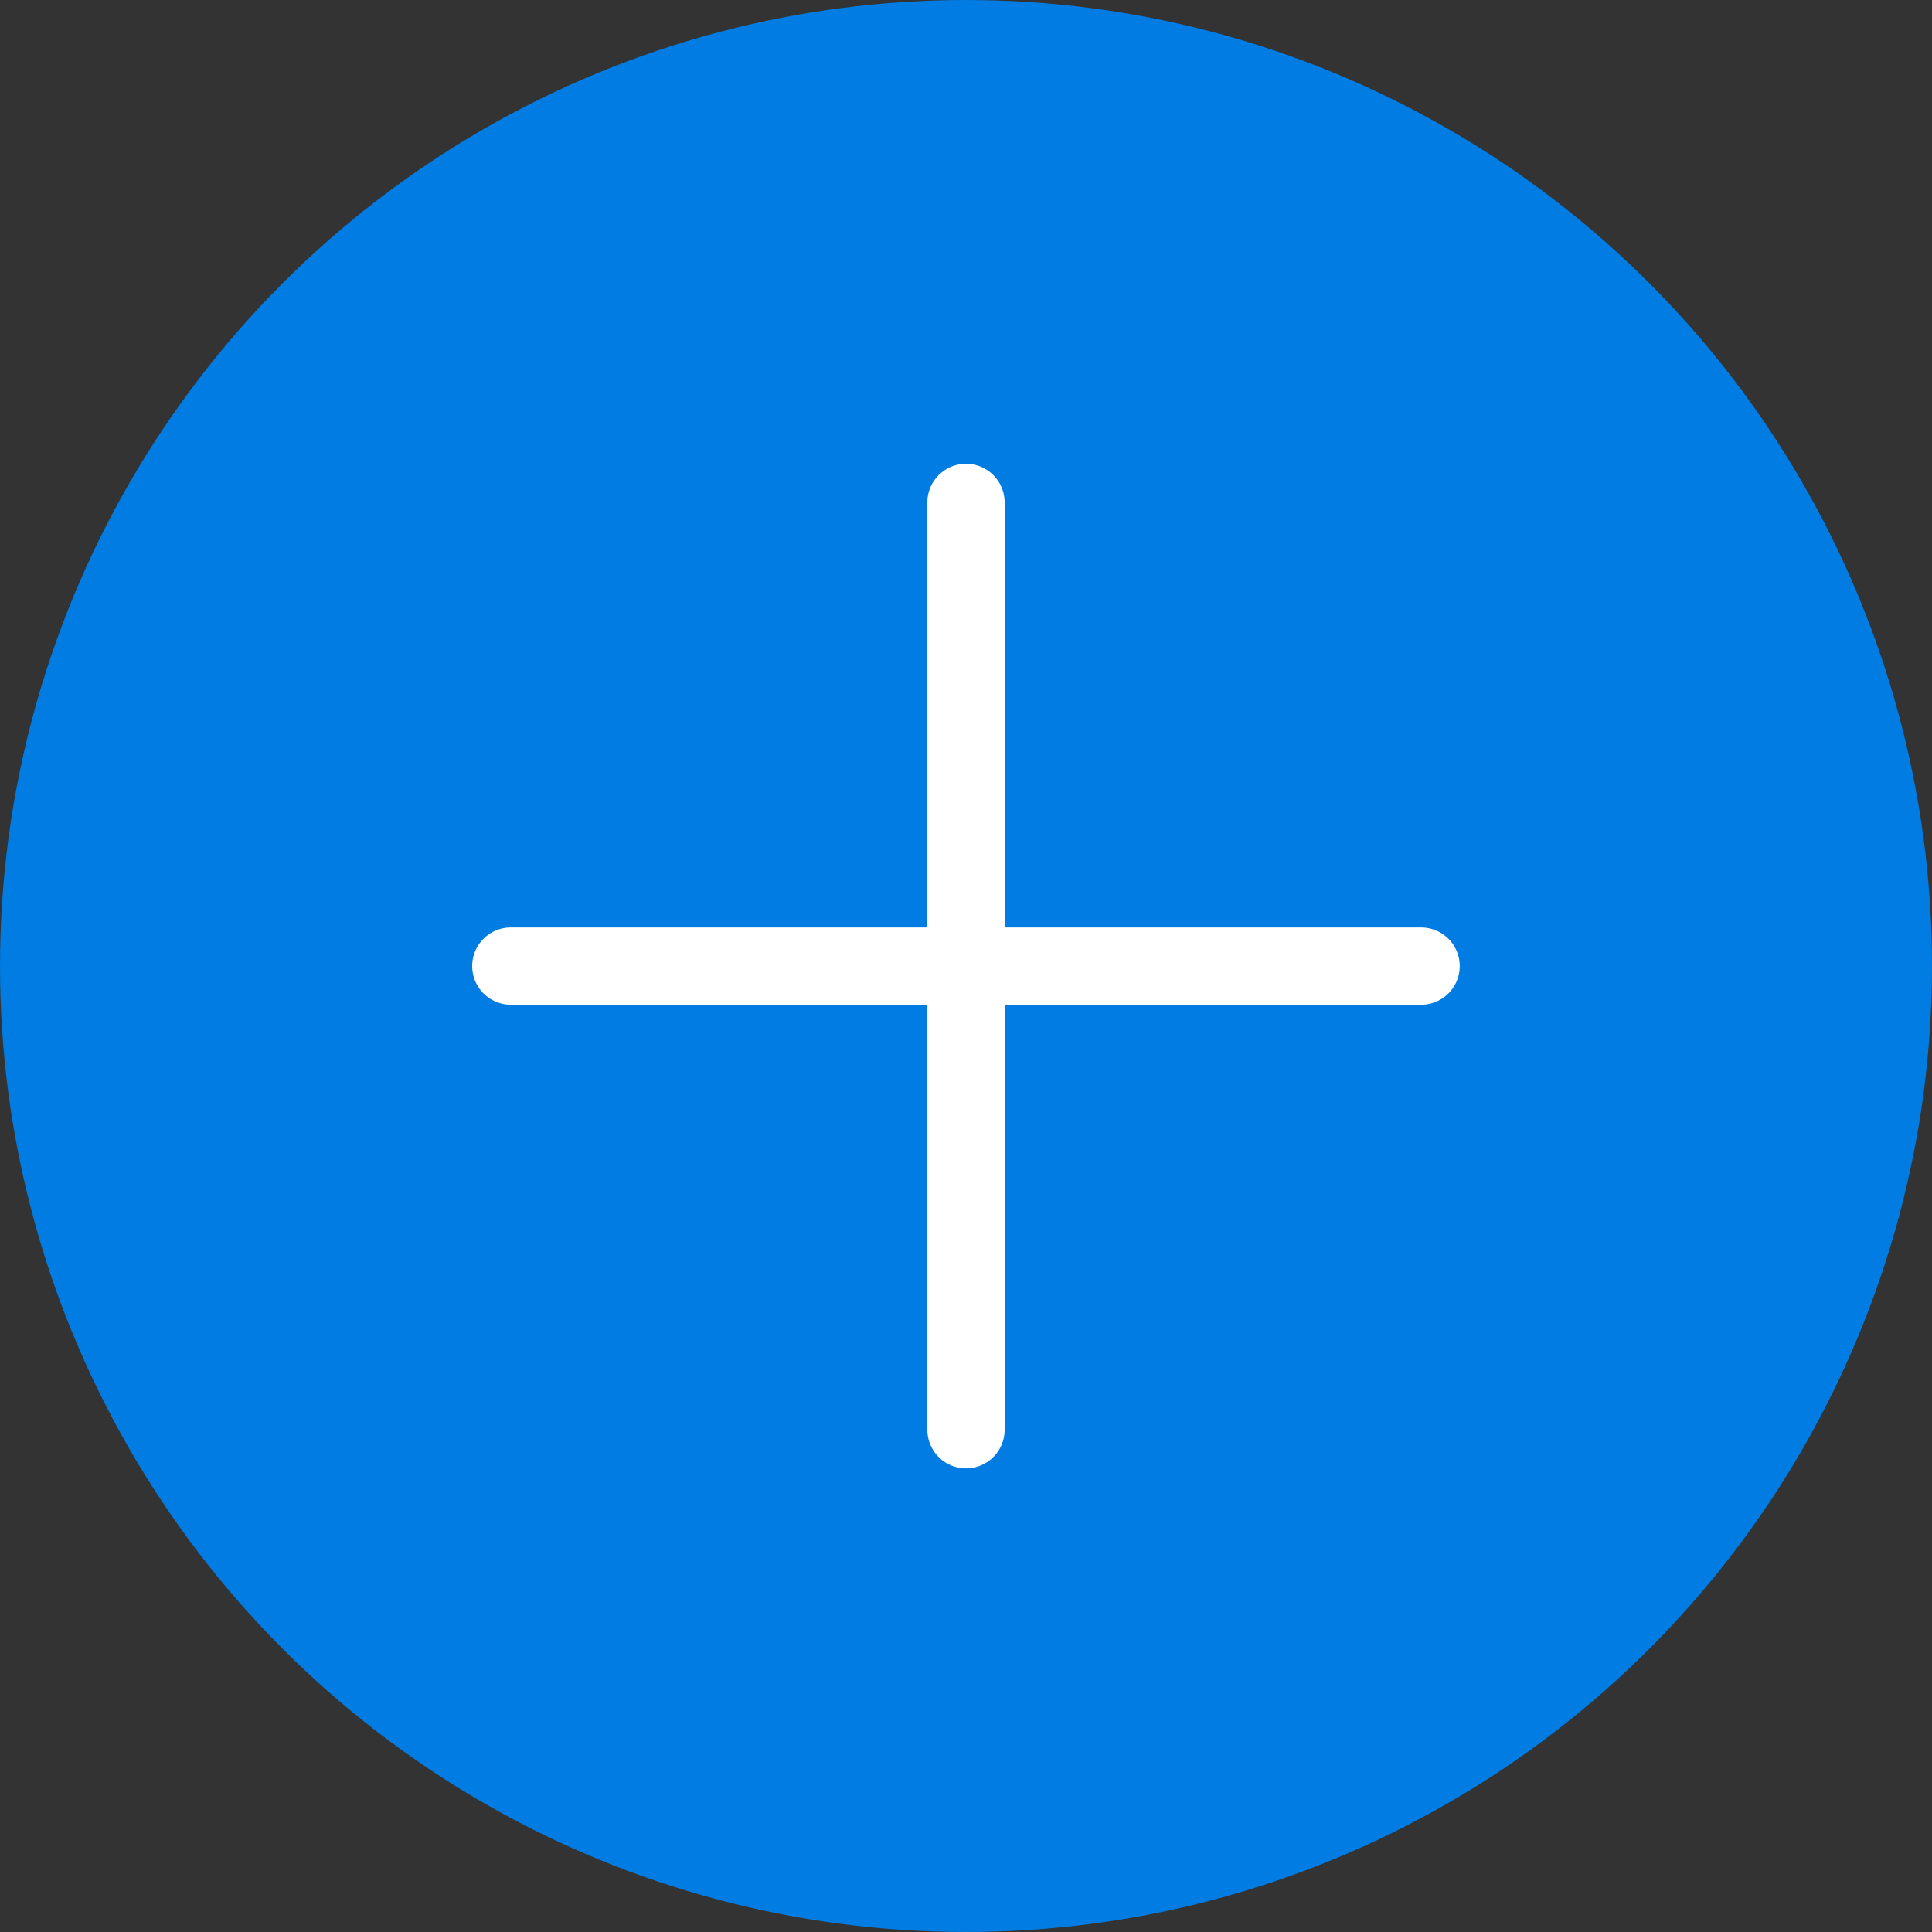 <svg xmlns="http://www.w3.org/2000/svg" width="25" height="25" viewBox="0 0 25 25">
  <rect x="0" y="0" width="25" height="25" fill="#333333" stroke="none"/>
  <g id="Group_80869" data-name="Group 80869" transform="translate(-319.526 -202.526)">
    <circle id="Ellipse_4503" data-name="Ellipse 4503" cx="12" cy="12" r="12" transform="translate(320.026 203.026)" fill="#007ce2" stroke="#007ce2" stroke-width="1"/>
    <g id="Group_80866" data-name="Group 80866" transform="translate(326.136 208.951)">
      <line id="Line_3598" data-name="Line 3598" y2="12" transform="translate(5.89 0.076)" fill="none" stroke="#fff" stroke-linecap="round" stroke-width="1"/>
      <line id="Line_3599" data-name="Line 3599" y2="11.779" transform="translate(11.779 6.076) rotate(90)" fill="none" stroke="#fff" stroke-linecap="round" stroke-width="1"/>
    </g>
  </g>
</svg>
